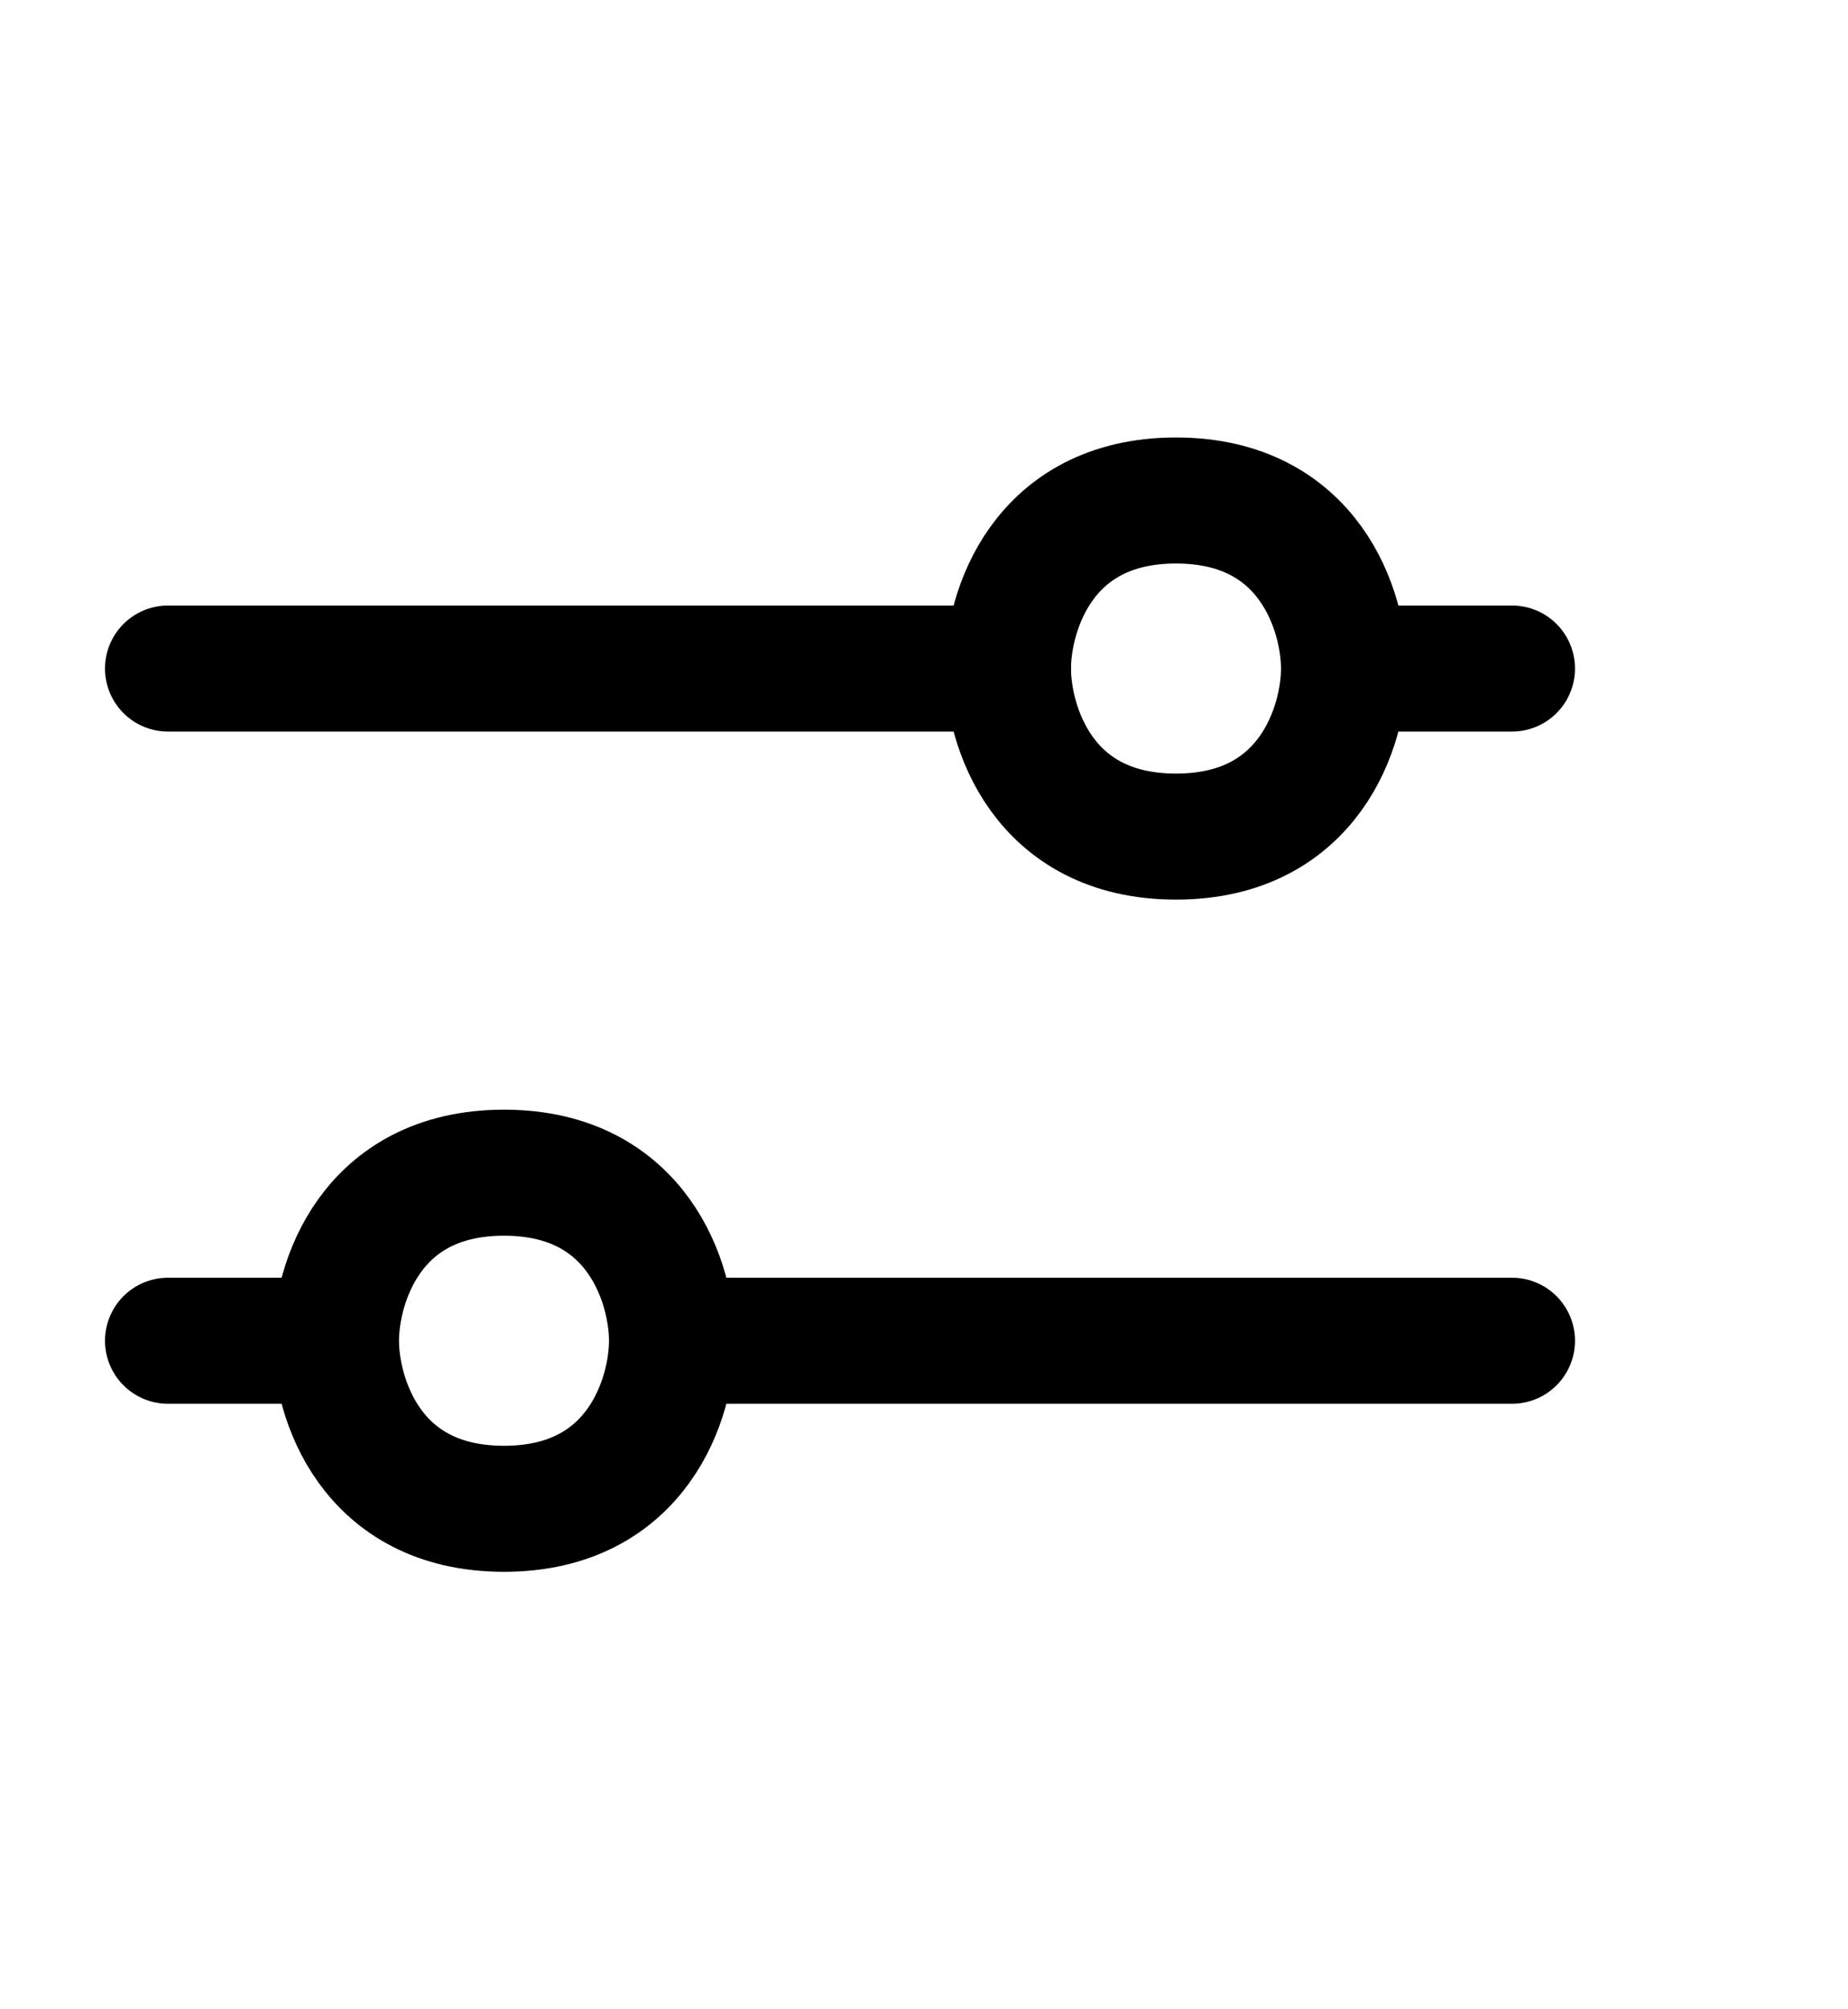 <svg width="23" height="25" viewBox="0 0 22 20" fill="none" xmlns="http://www.w3.org/2000/svg">
<path d="M18 14H8M2 14H4M4 14C4 13.333 4.4 12 6 12C7.6 12 8 13.333 8 14M4 14C4 14.667 4.4 16 6 16C7.6 16 8 14.667 8 14M12 6C12 5.333 12.4 4 14 4C15.6 4 16 5.333 16 6C16 6.667 15.6 8 14 8C12.4 8 12 6.667 12 6Z" stroke="black" stroke-width="1.5" stroke-linecap="round"/>
<path d="M2 6H12" stroke="black" stroke-width="1.5" stroke-linecap="round"/>
<path d="M16 6H18" stroke="black" stroke-width="1.5" stroke-linecap="round"/>
</svg>
